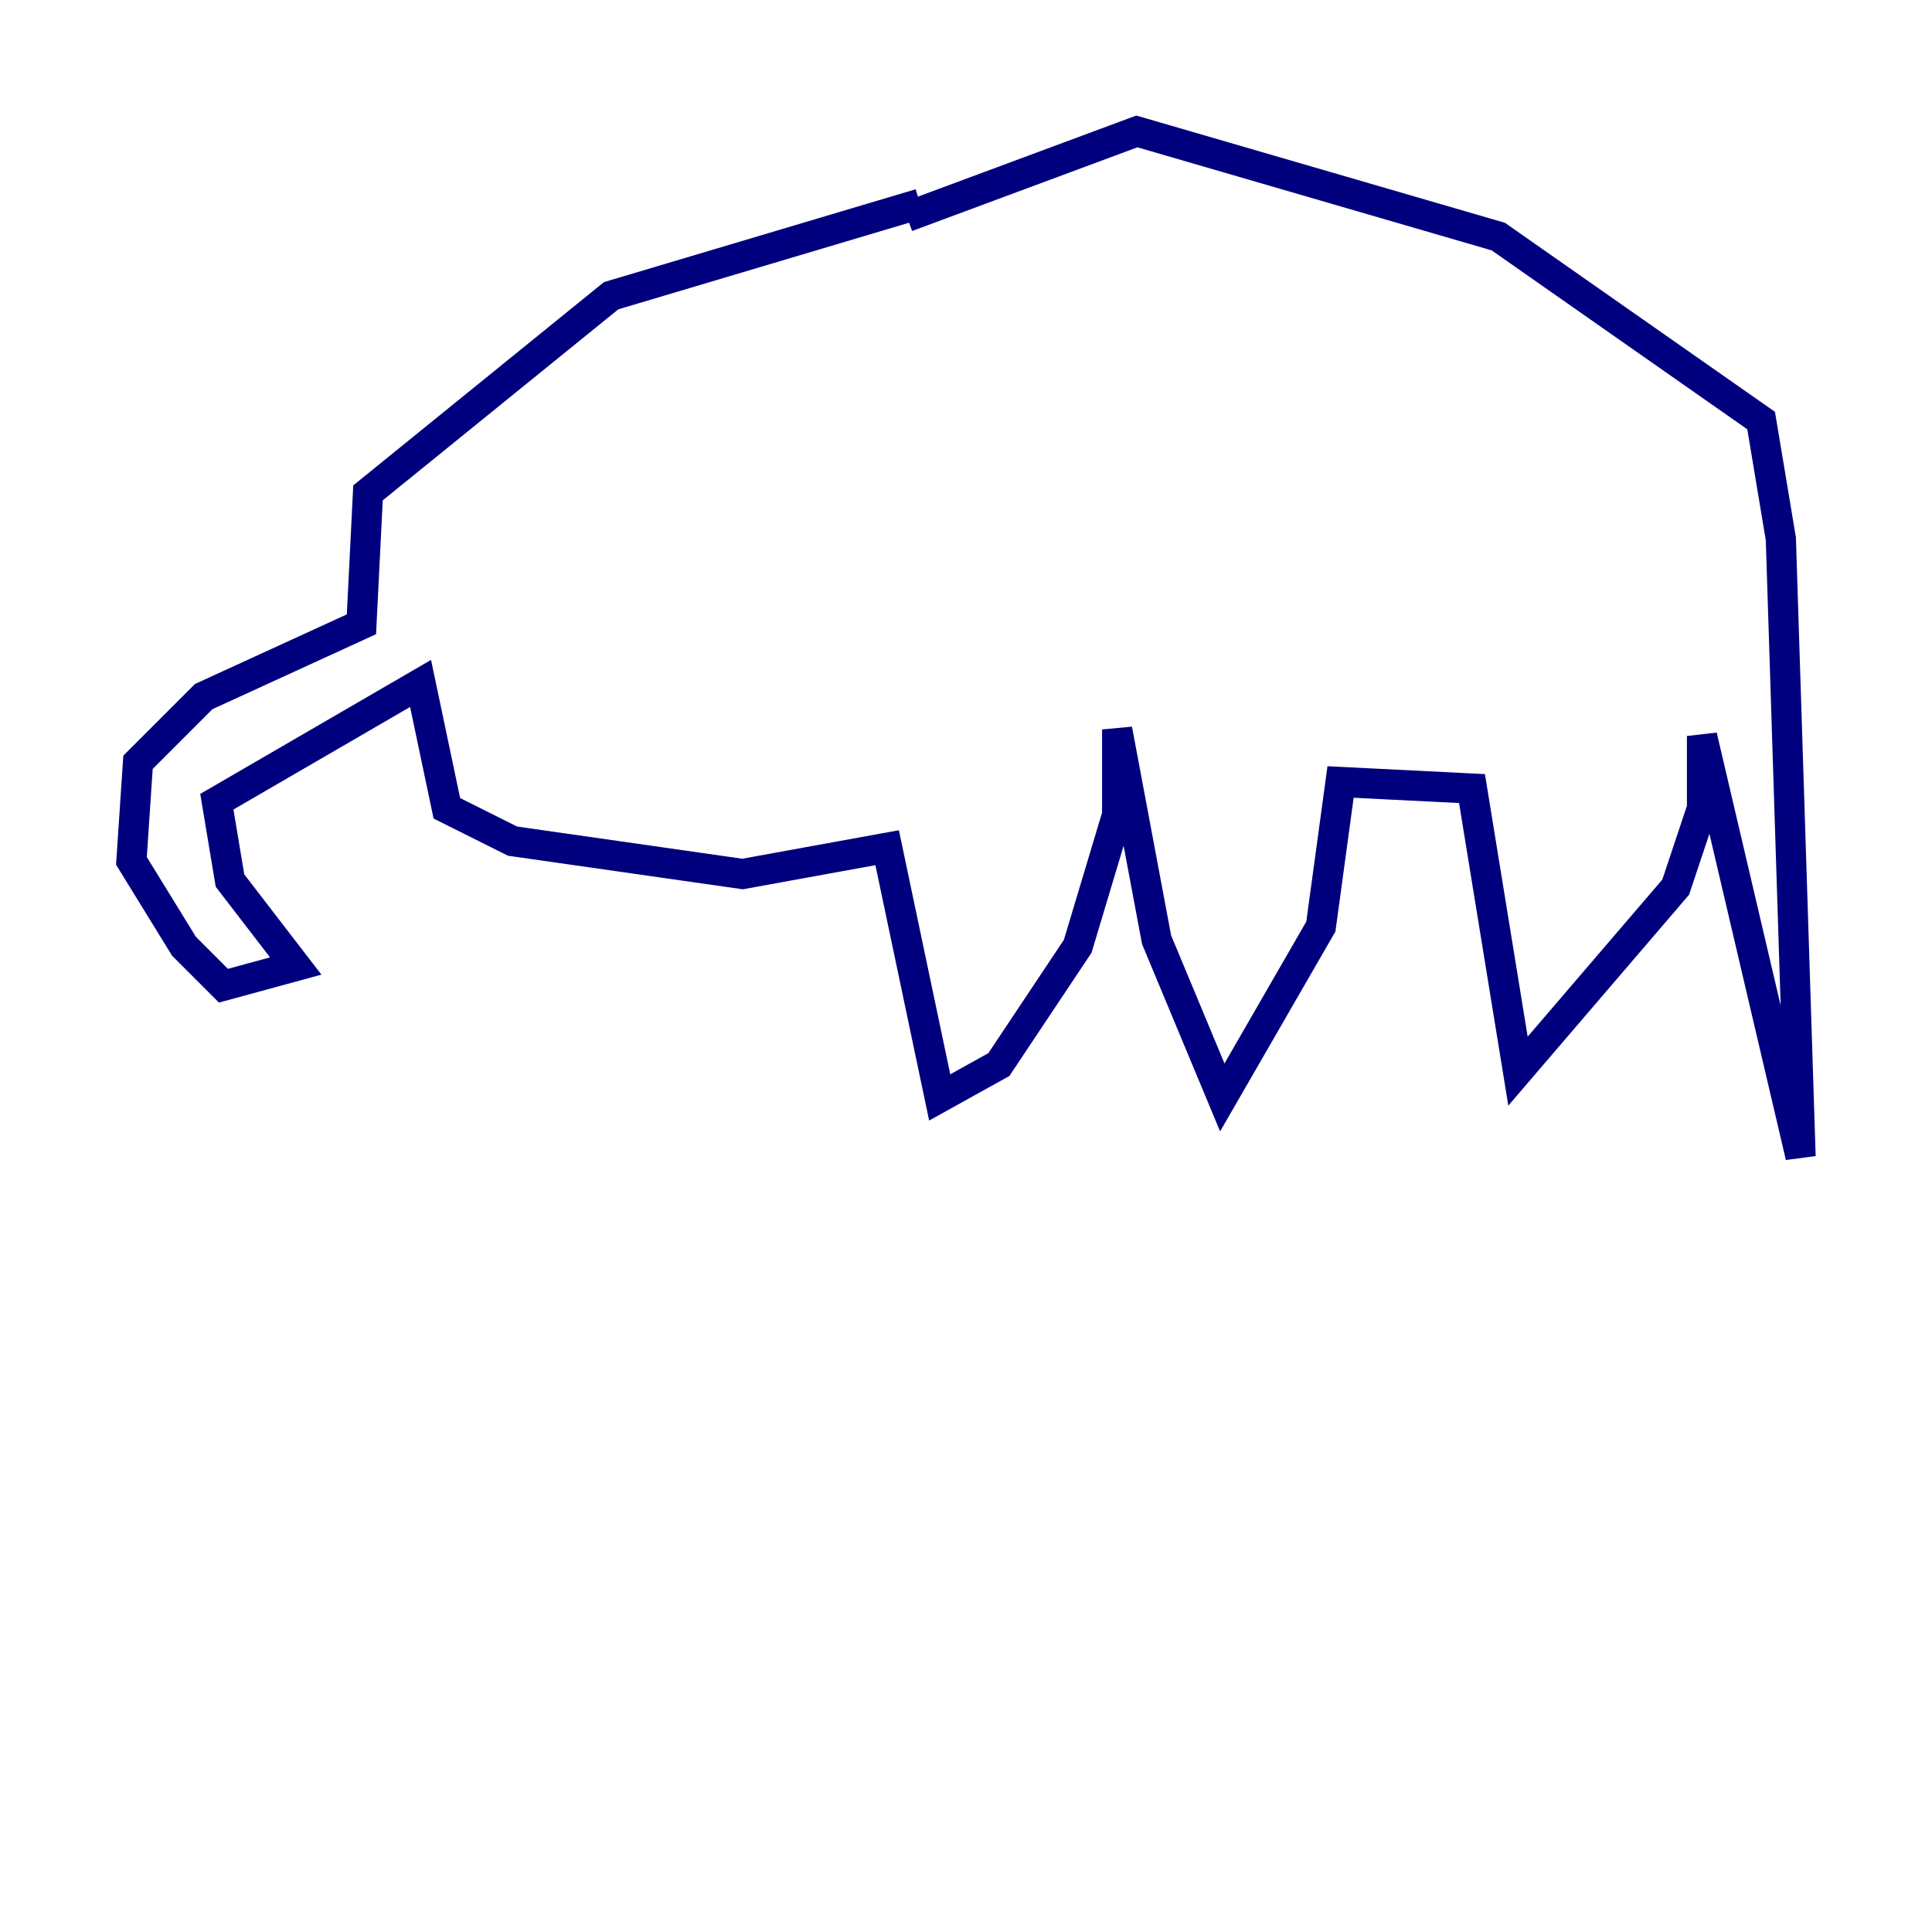 <?xml version="1.0" encoding="utf-8" ?>
<svg baseProfile="tiny" height="128" version="1.2" viewBox="0,0,128,128" width="128" xmlns="http://www.w3.org/2000/svg" xmlns:ev="http://www.w3.org/2001/xml-events" xmlns:xlink="http://www.w3.org/1999/xlink"><defs /><polyline fill="none" points="60.952,13.497 40.49,19.592 24.381,32.653 23.946,41.361 13.497,46.15 9.143,50.503 8.707,57.034 12.191,62.694 14.803,65.306 19.592,64.0 15.238,58.34 14.367,53.116 27.864,45.279 29.605,53.551 33.959,55.728 49.197,57.905 58.776,56.163 62.258,72.707 66.177,70.531 71.401,62.694 74.014,53.986 74.014,48.327 76.626,62.258 80.98,72.707 87.51,61.388 88.816,51.809 97.524,52.245 100.571,70.966 111.02,58.776 112.762,53.551 112.762,48.762 119.293,76.626 117.986,35.701 116.68,27.864 99.265,15.674 75.32,8.707 60.082,14.367" stroke="#00007f" stroke-width="2" /><polyline fill="none" points="32.218,32.653 32.218,32.653" stroke="#7f0000" stroke-width="2" /></svg>